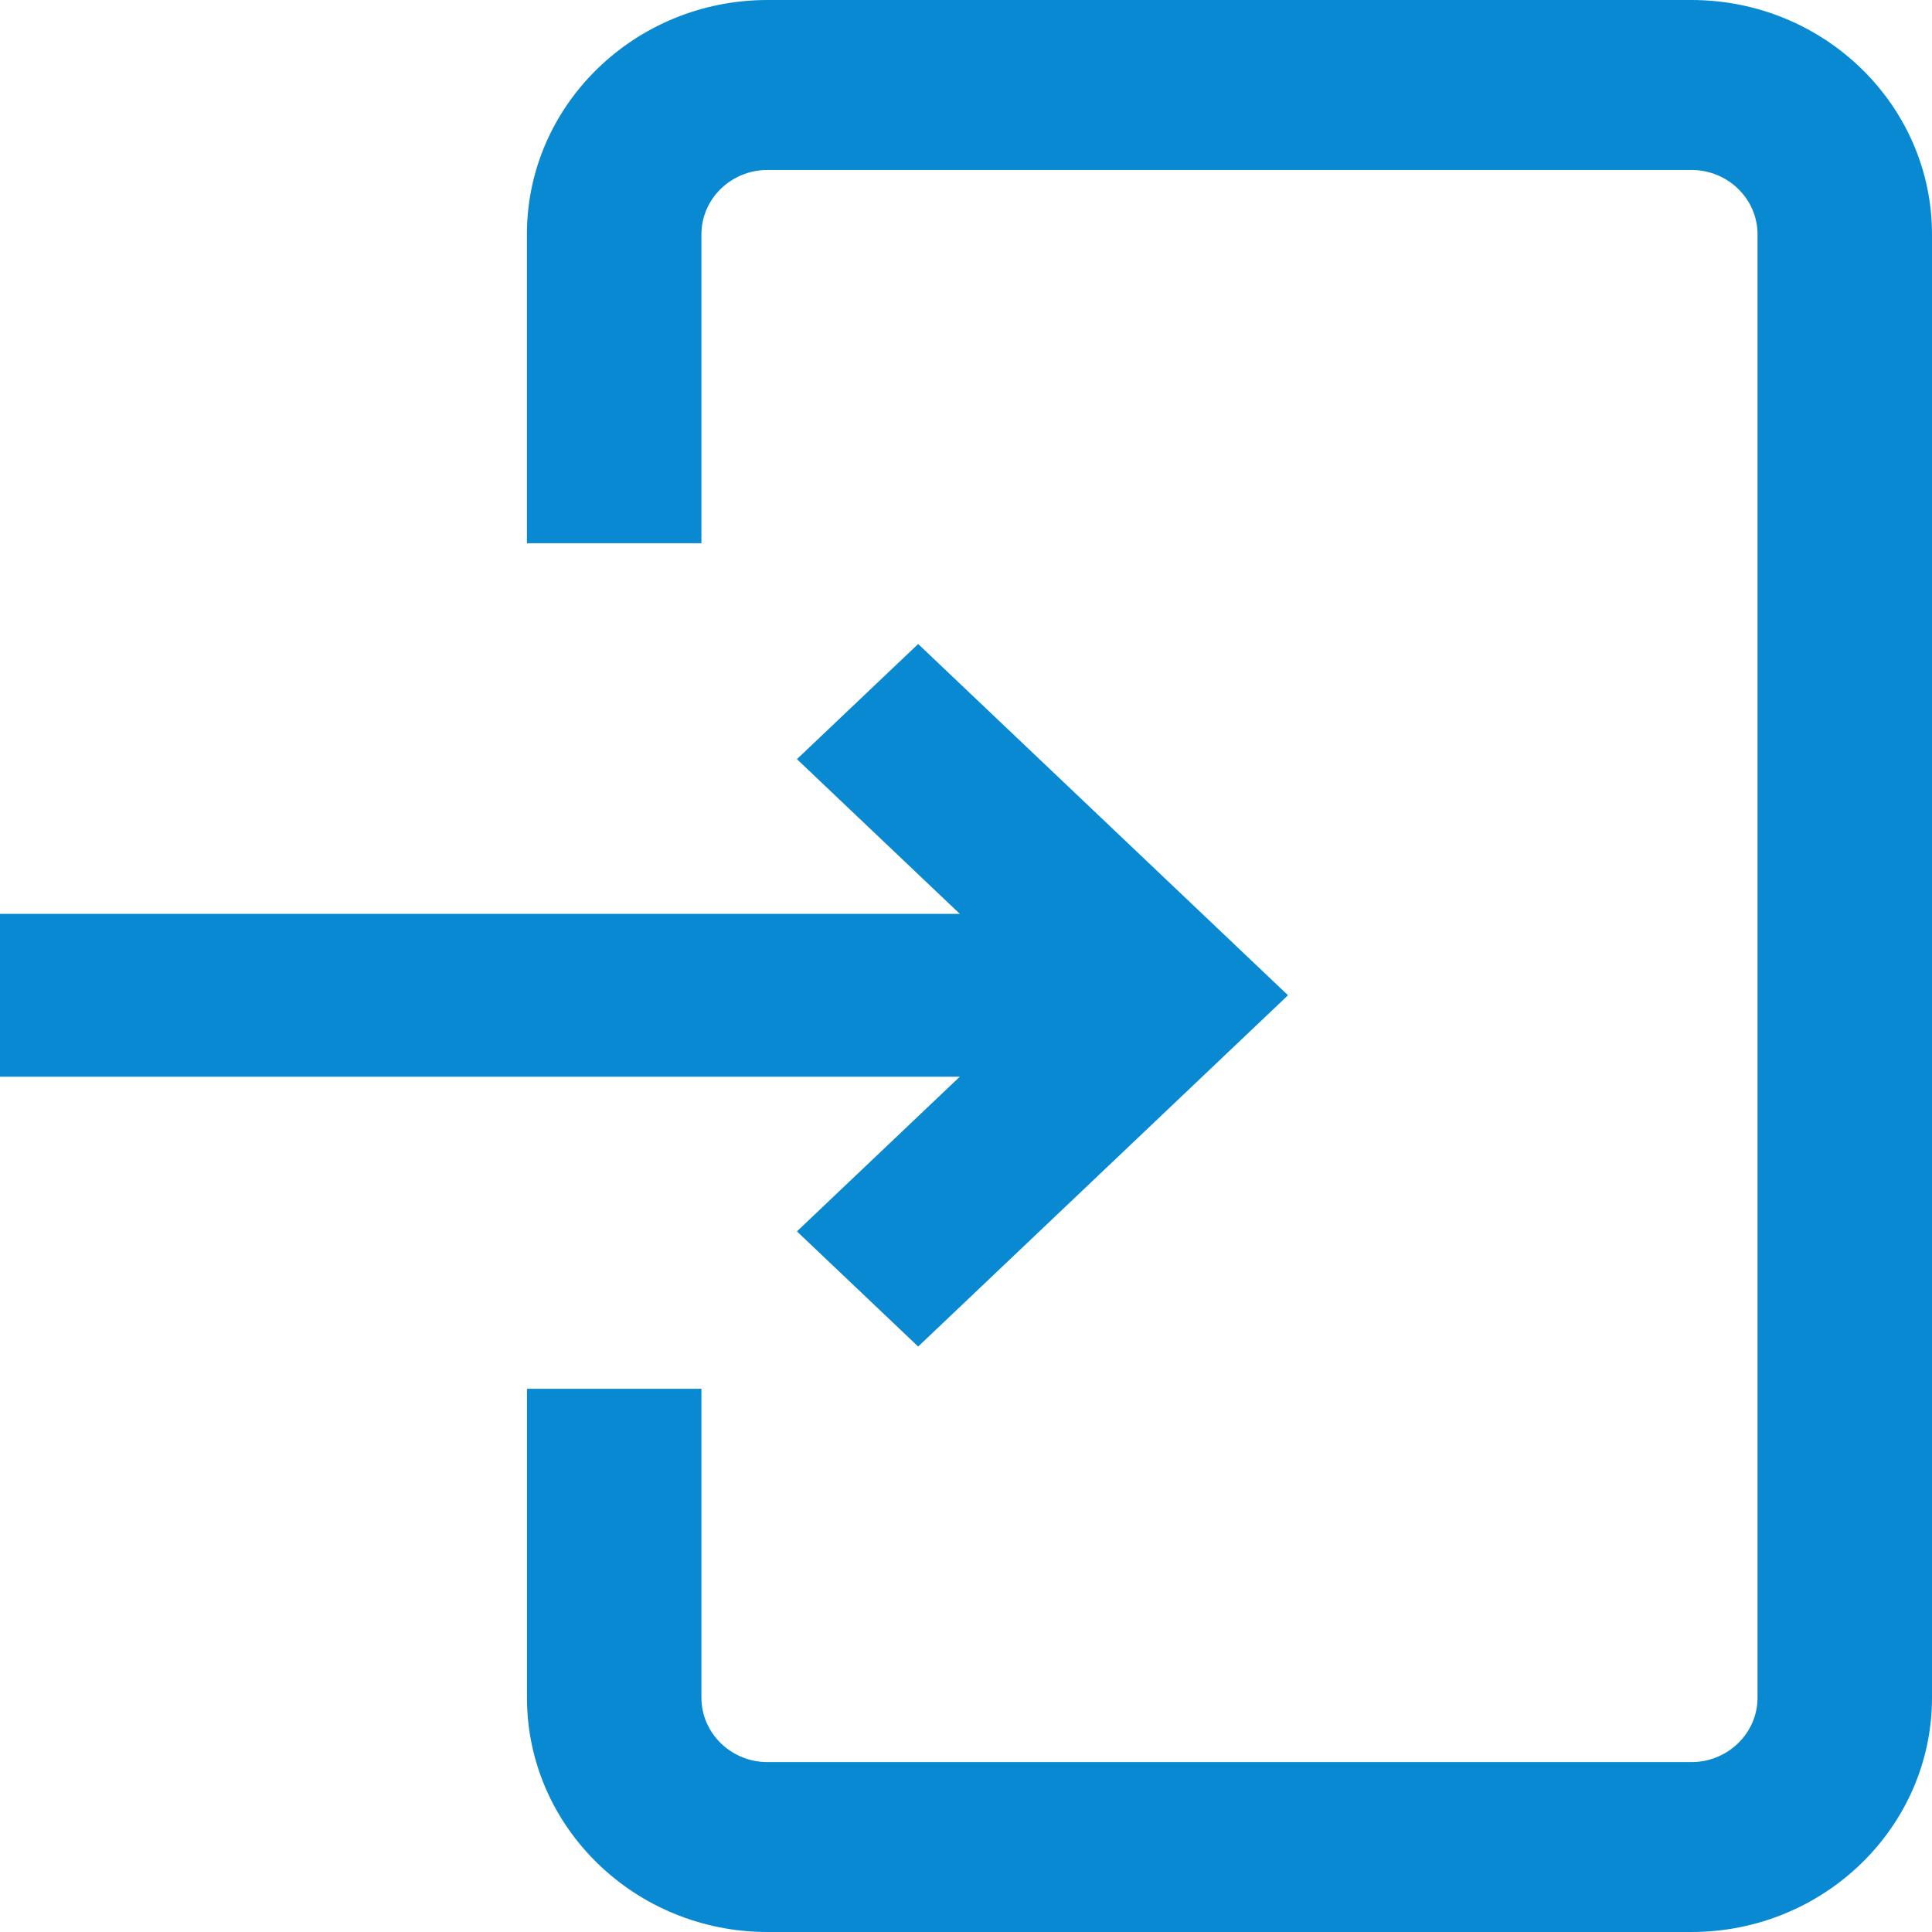 <svg xmlns="http://www.w3.org/2000/svg" width="33" height="33" viewBox="0 0 33 33">
    <g fill="#0989D2" fill-rule="evenodd">
        <path d="M29.241.851h-15.78c-2.267 0-4.11 1.795-4.11 4.002v5.277h2.981V4.853c0-.606.506-1.099 1.129-1.099h15.78c.623 0 1.13.493 1.13 1.1v24.995c0 .606-.507 1.1-1.13 1.1h-15.78c-.623 0-1.129-.494-1.129-1.1v-5.277h-2.98v5.277c0 2.207 1.842 4.002 4.109 4.002h15.78c2.266 0 4.11-1.795 4.11-4.002V4.853c0-2.207-1.844-4.002-4.11-4.002z" transform="translate(-.351 -.851)"/>
        <path d="M13.963 21.884L16.034 23.851 22.351 17.851 16.034 11.851 13.963 13.818 16.745 16.46 0.351 16.46 0.351 19.242 16.745 19.242z" transform="translate(-.351 -.851)"/>
    </g>
</svg>
